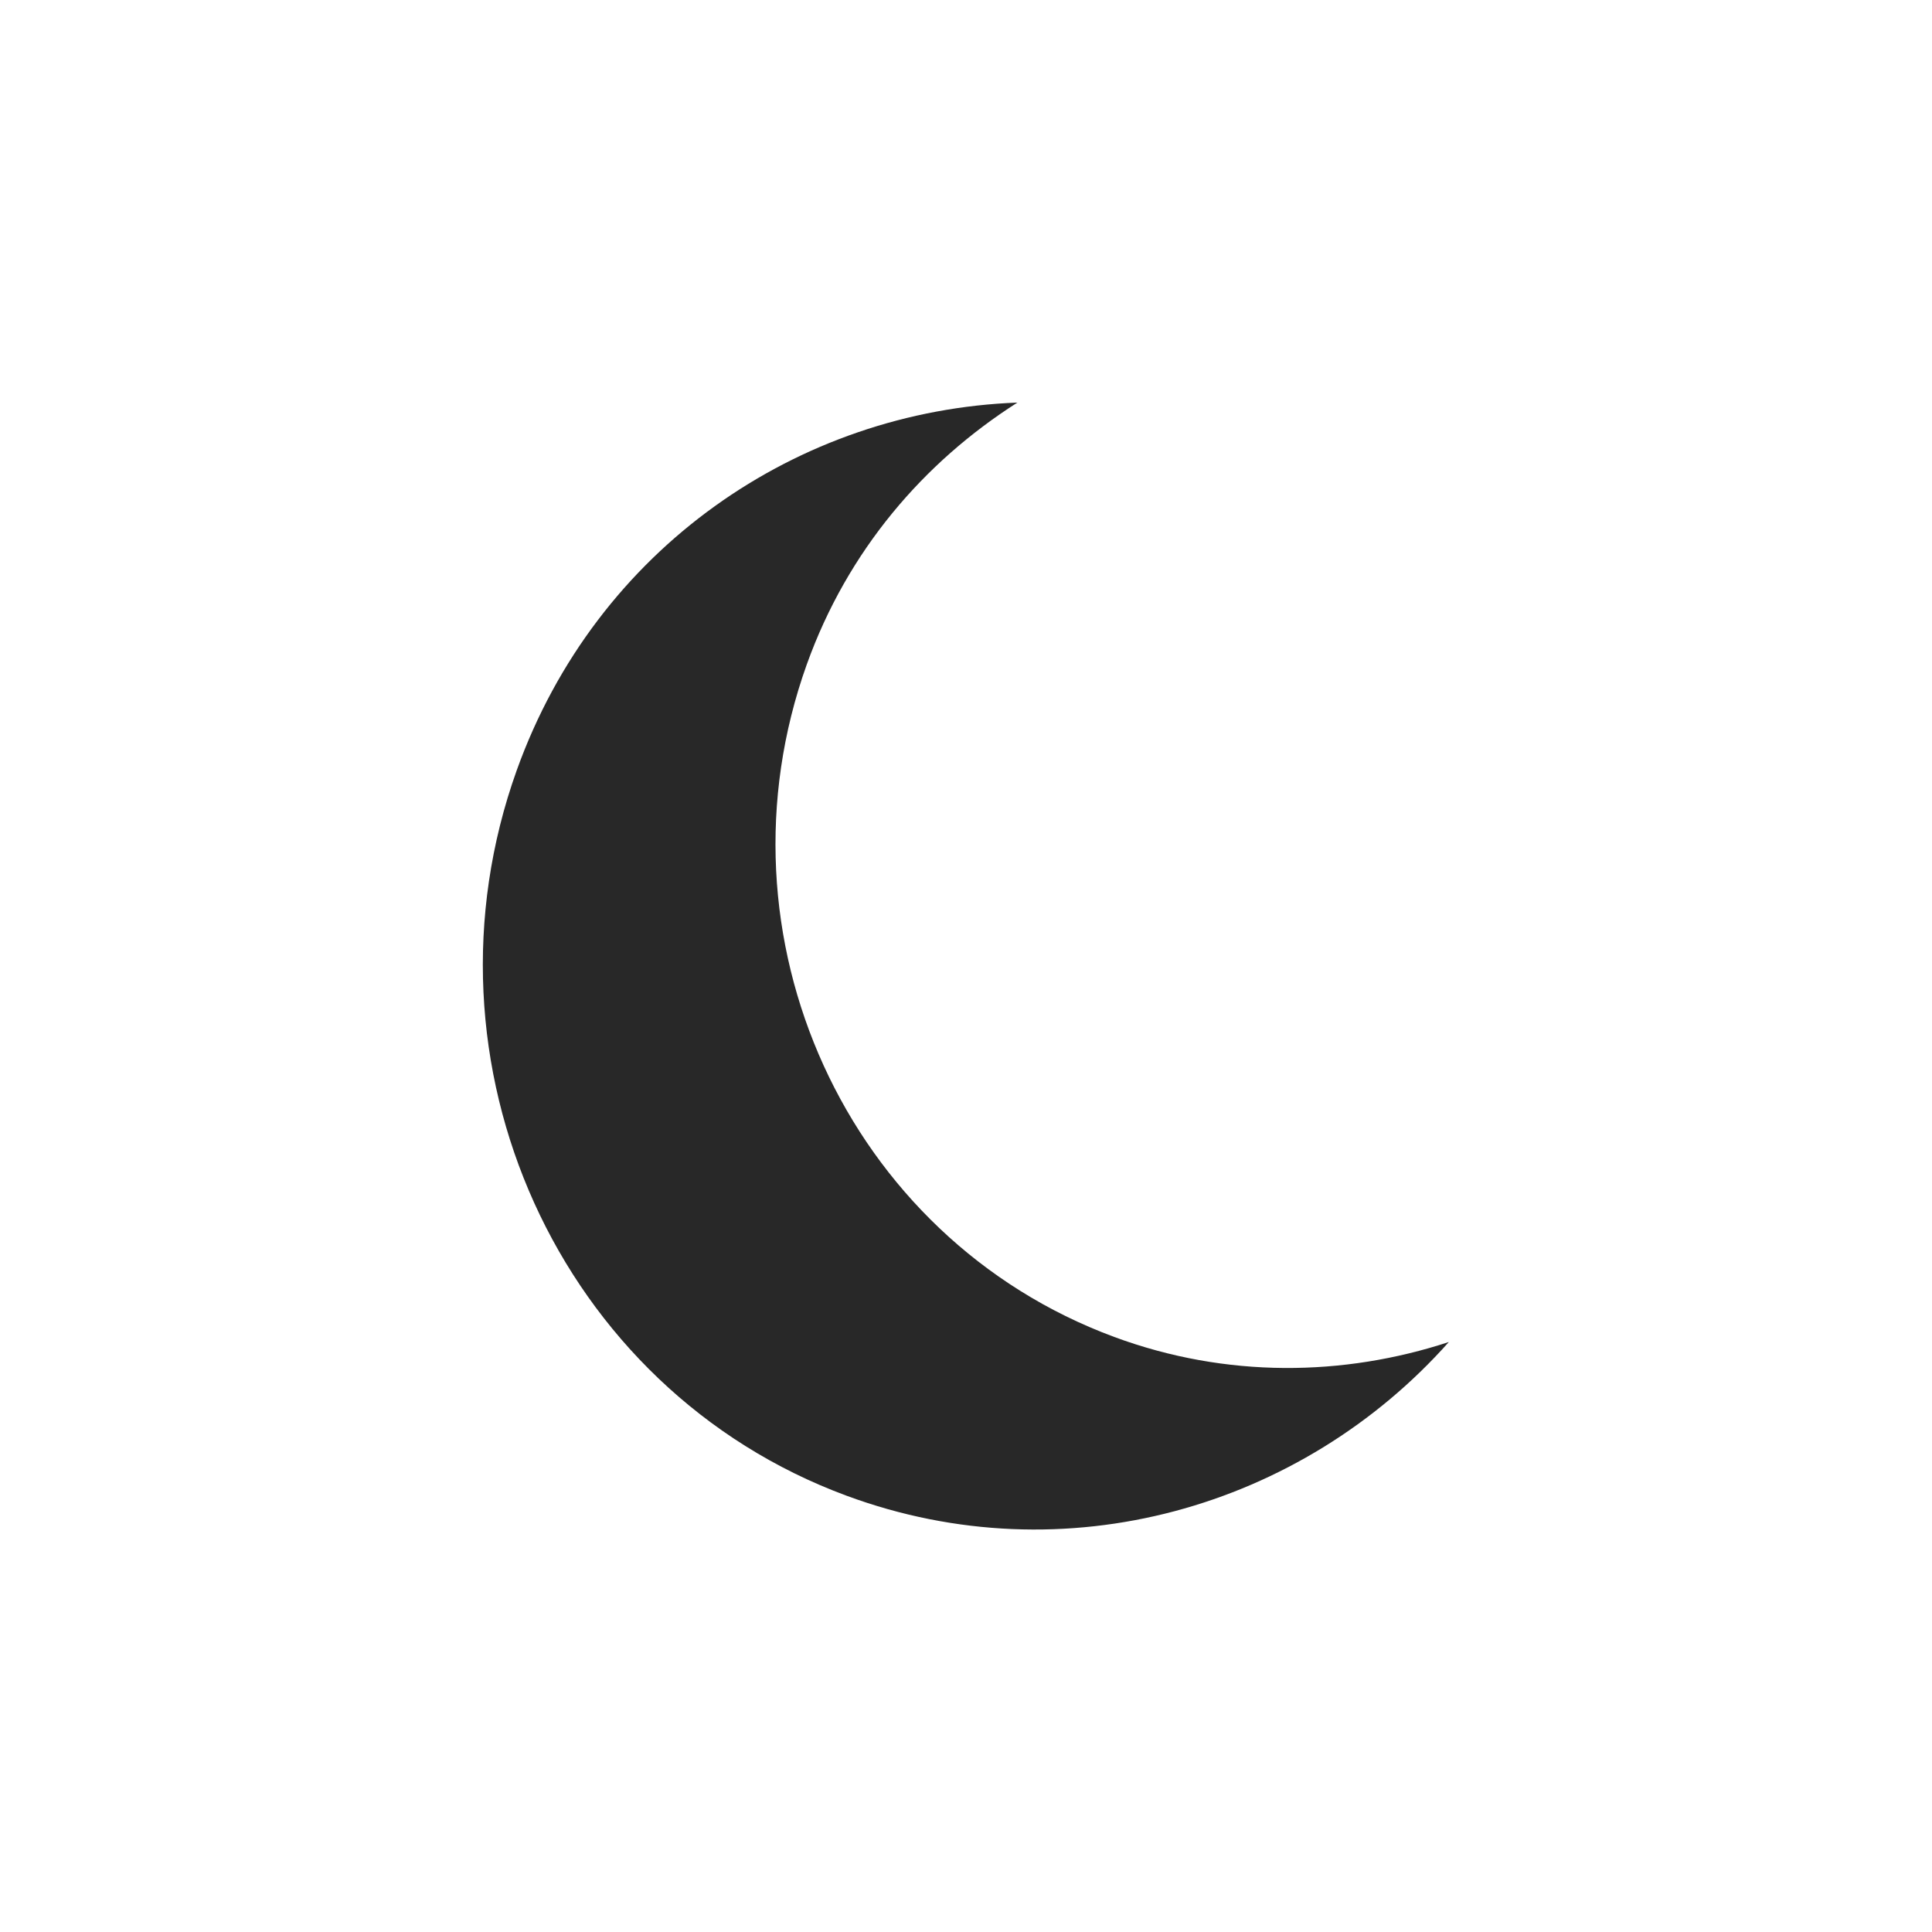 <svg width="24" height="24" version="1.1" xmlns="http://www.w3.org/2000/svg">
  <defs>
    <style id="current-color-scheme" type="text/css">.ColorScheme-Text { color:#282828; } .ColorScheme-Highlight { color:#458588; } .ColorScheme-NeutralText { color:#fe8019; } .ColorScheme-PositiveText { color:#689d6a; } .ColorScheme-NegativeText { color:#fb4934; }</style>
  </defs>
  <path class="ColorScheme-Text" d="m12.64 5.001c-2.723 0.102-5.231 1.807-6.221 4.568-1.303 3.637 0.516 7.687 4.096 9.011 2.718 1.005 5.657 0.145 7.483-1.909-1.308 0.429-2.765 0.452-4.157-0.063-3.324-1.229-5.028-4.977-3.819-8.354 0.507-1.414 1.453-2.512 2.618-3.254z" fill="currentColor"/>
</svg>
